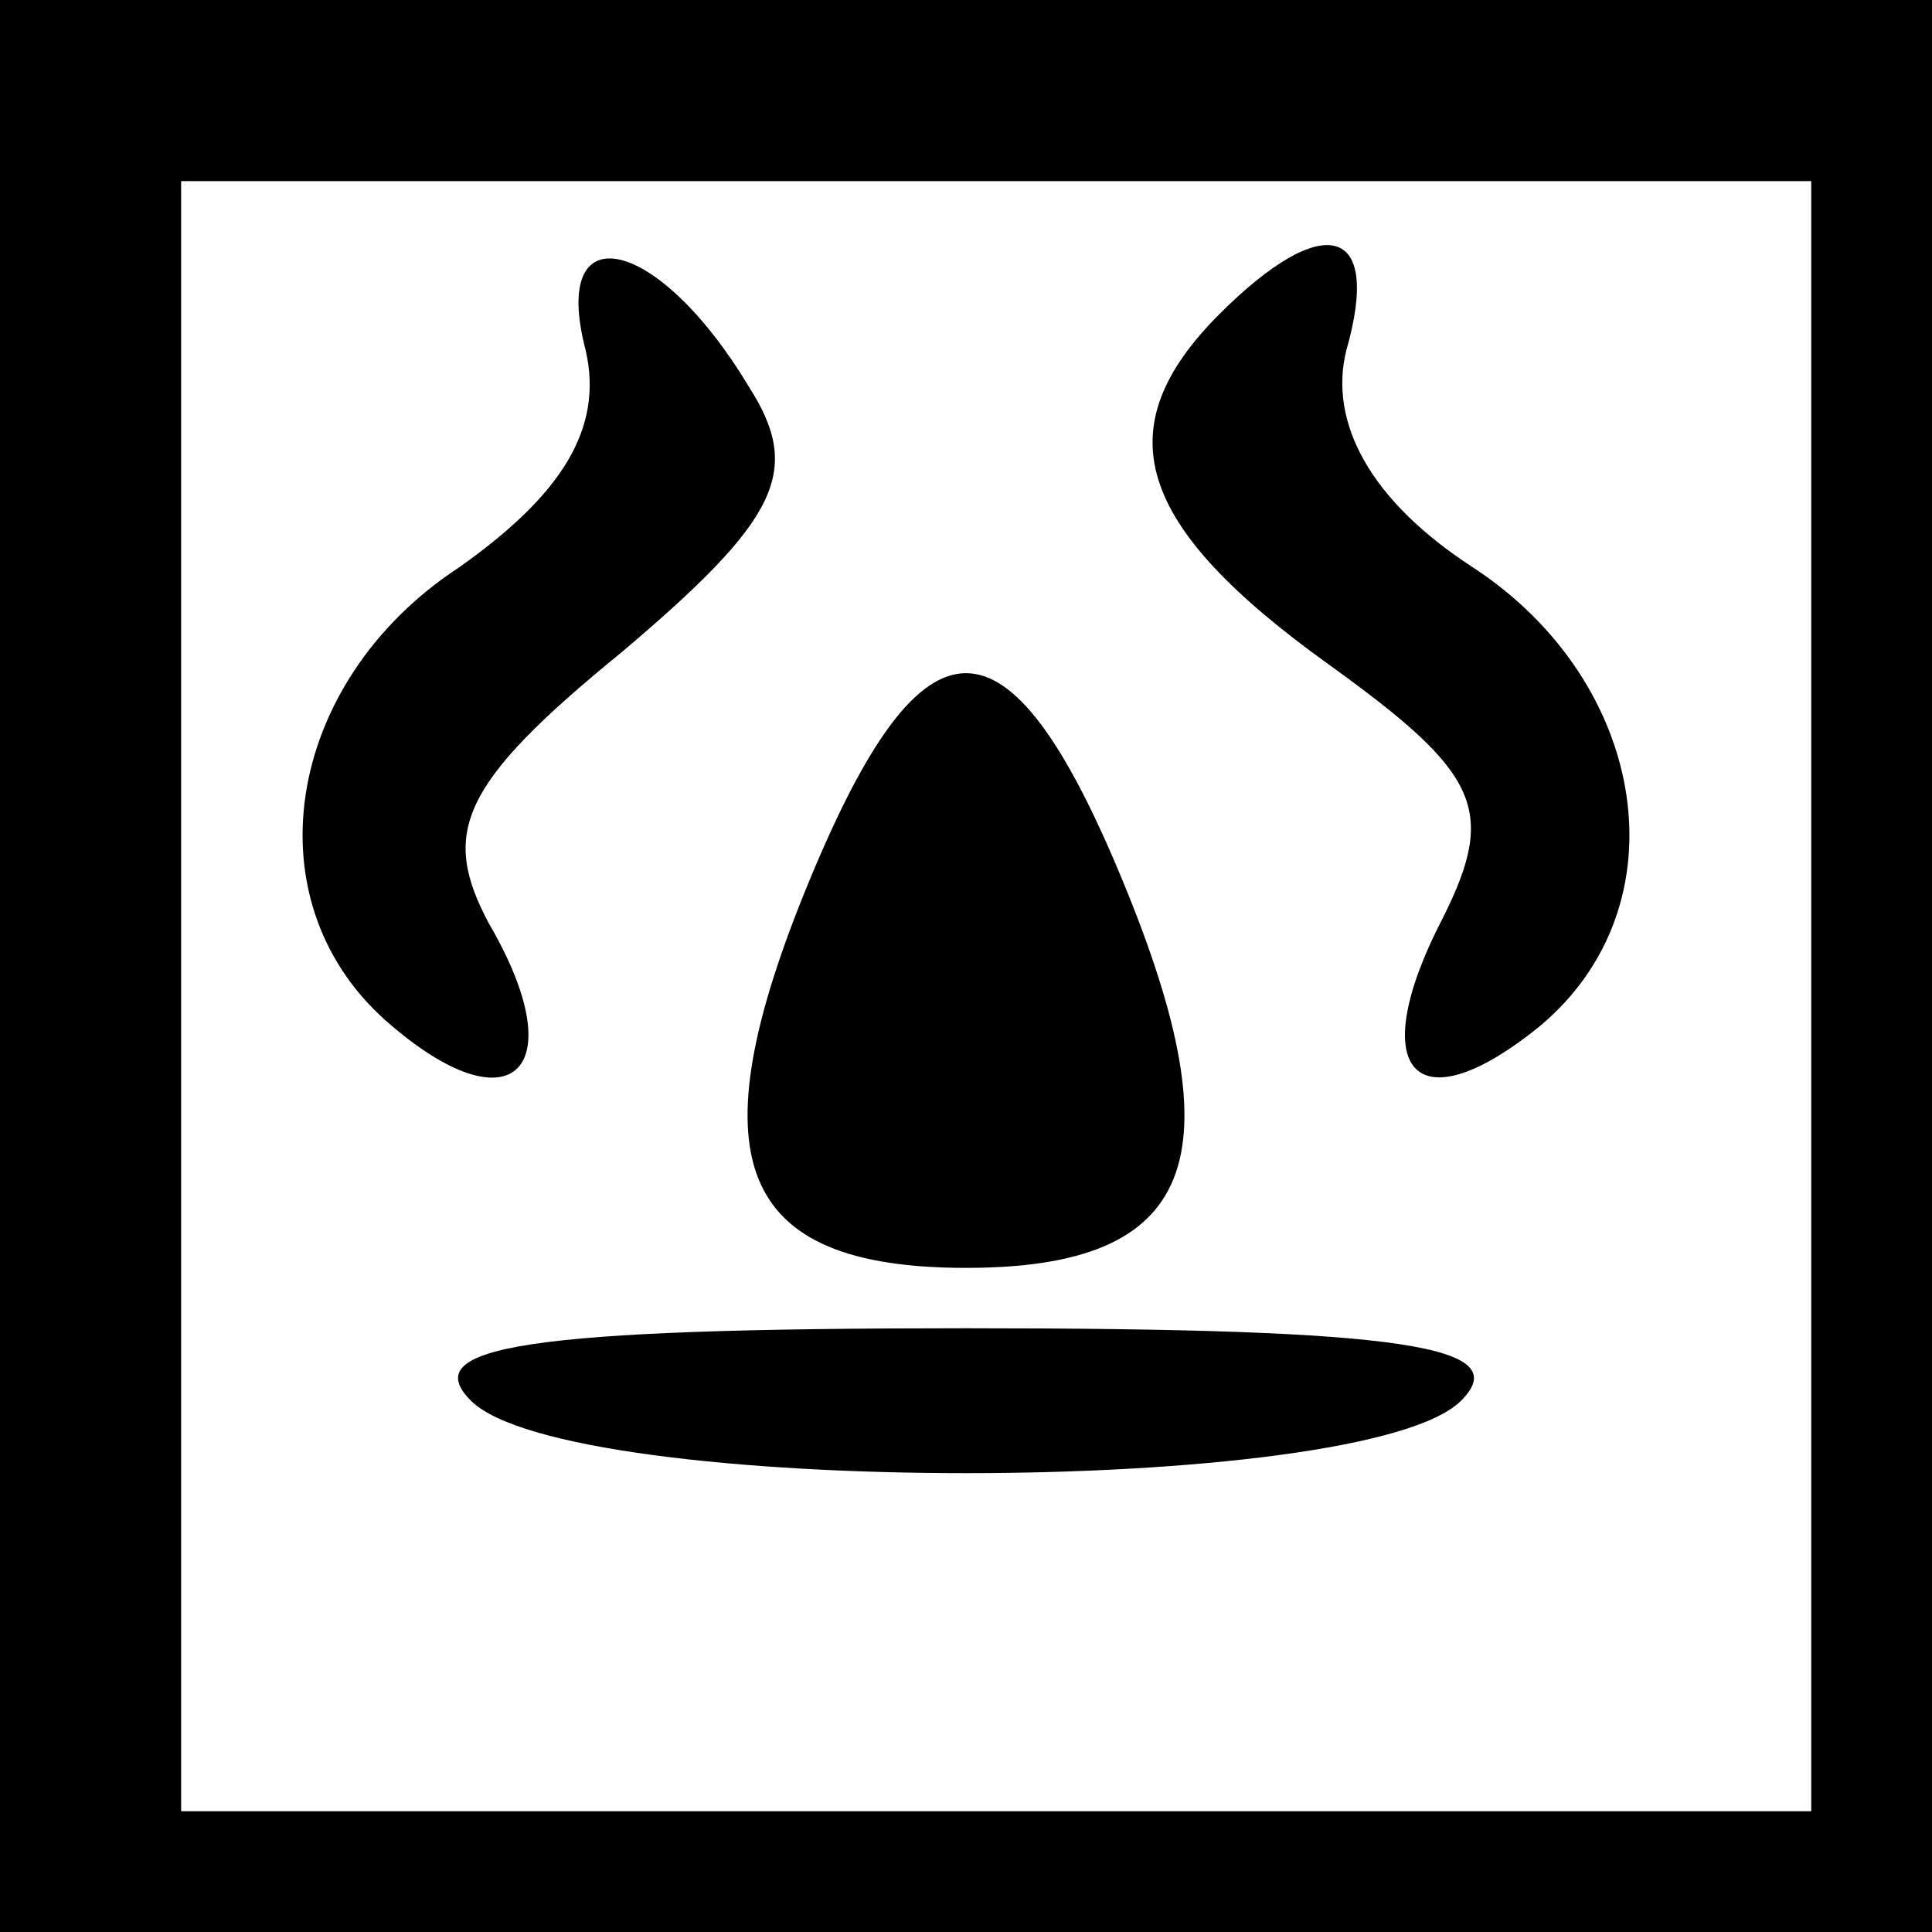 <?xml version="1.0" standalone="no"?>
<!DOCTYPE svg PUBLIC "-//W3C//DTD SVG 20010904//EN"
 "http://www.w3.org/TR/2001/REC-SVG-20010904/DTD/svg10.dtd">
<svg version="1.0" xmlns="http://www.w3.org/2000/svg"
 width="32pt" height="32pt" viewBox="0 0 32 32"
 preserveAspectRatio="xMidYMid meet">
<rect x="0" y="0" width="32" height="32" fill="#808080" stroke="none"/>
<g transform="translate(0,32) scale(0.1,-0.1)"
fill="#000000" stroke="none">
<path fill="#000000" stroke="none" d="M0 160 l0 -160 160 0 160 0 0 160 0
160 -160 0 -160 0 0 -160z"/>
<path fill="#ffffff" stroke="none" d="M300 155 l0 -135 -135 0 -135 0 0 135
0 135 135 0 135 0 0 -135z"/>
<path fill="#000000" stroke="none" d="M97 262 c3 -13 -4 -24 -21 -36 -29 -19
-35 -56 -11 -76 20 -17 30 -7 16 17 -8 15 -5 23 22 45 26 22 30 30 21 44 -15
25 -33 29 -27 6z"/>
<path fill="#000000" stroke="none" d="M202 268 c-19 -19 -14 -35 18 -58 25
-18 28 -24 19 -42 -13 -25 -5 -35 16 -18 24 20 18 57 -11 76 -17 11 -24 24
-21 36 6 21 -4 23 -21 6z"/>
<path fill="#000000" stroke="none" d="M134 174 c-19 -46 -12 -64 26 -64 38 0
45 18 26 64 -19 46 -33 46 -52 0z"/>
<path fill="#000000" stroke="none" d="M78 88 c16 -16 148 -16 164 0 9 9 -9
12 -82 12 -73 0 -91 -3 -82 -12z"/>
</g>
</svg>
